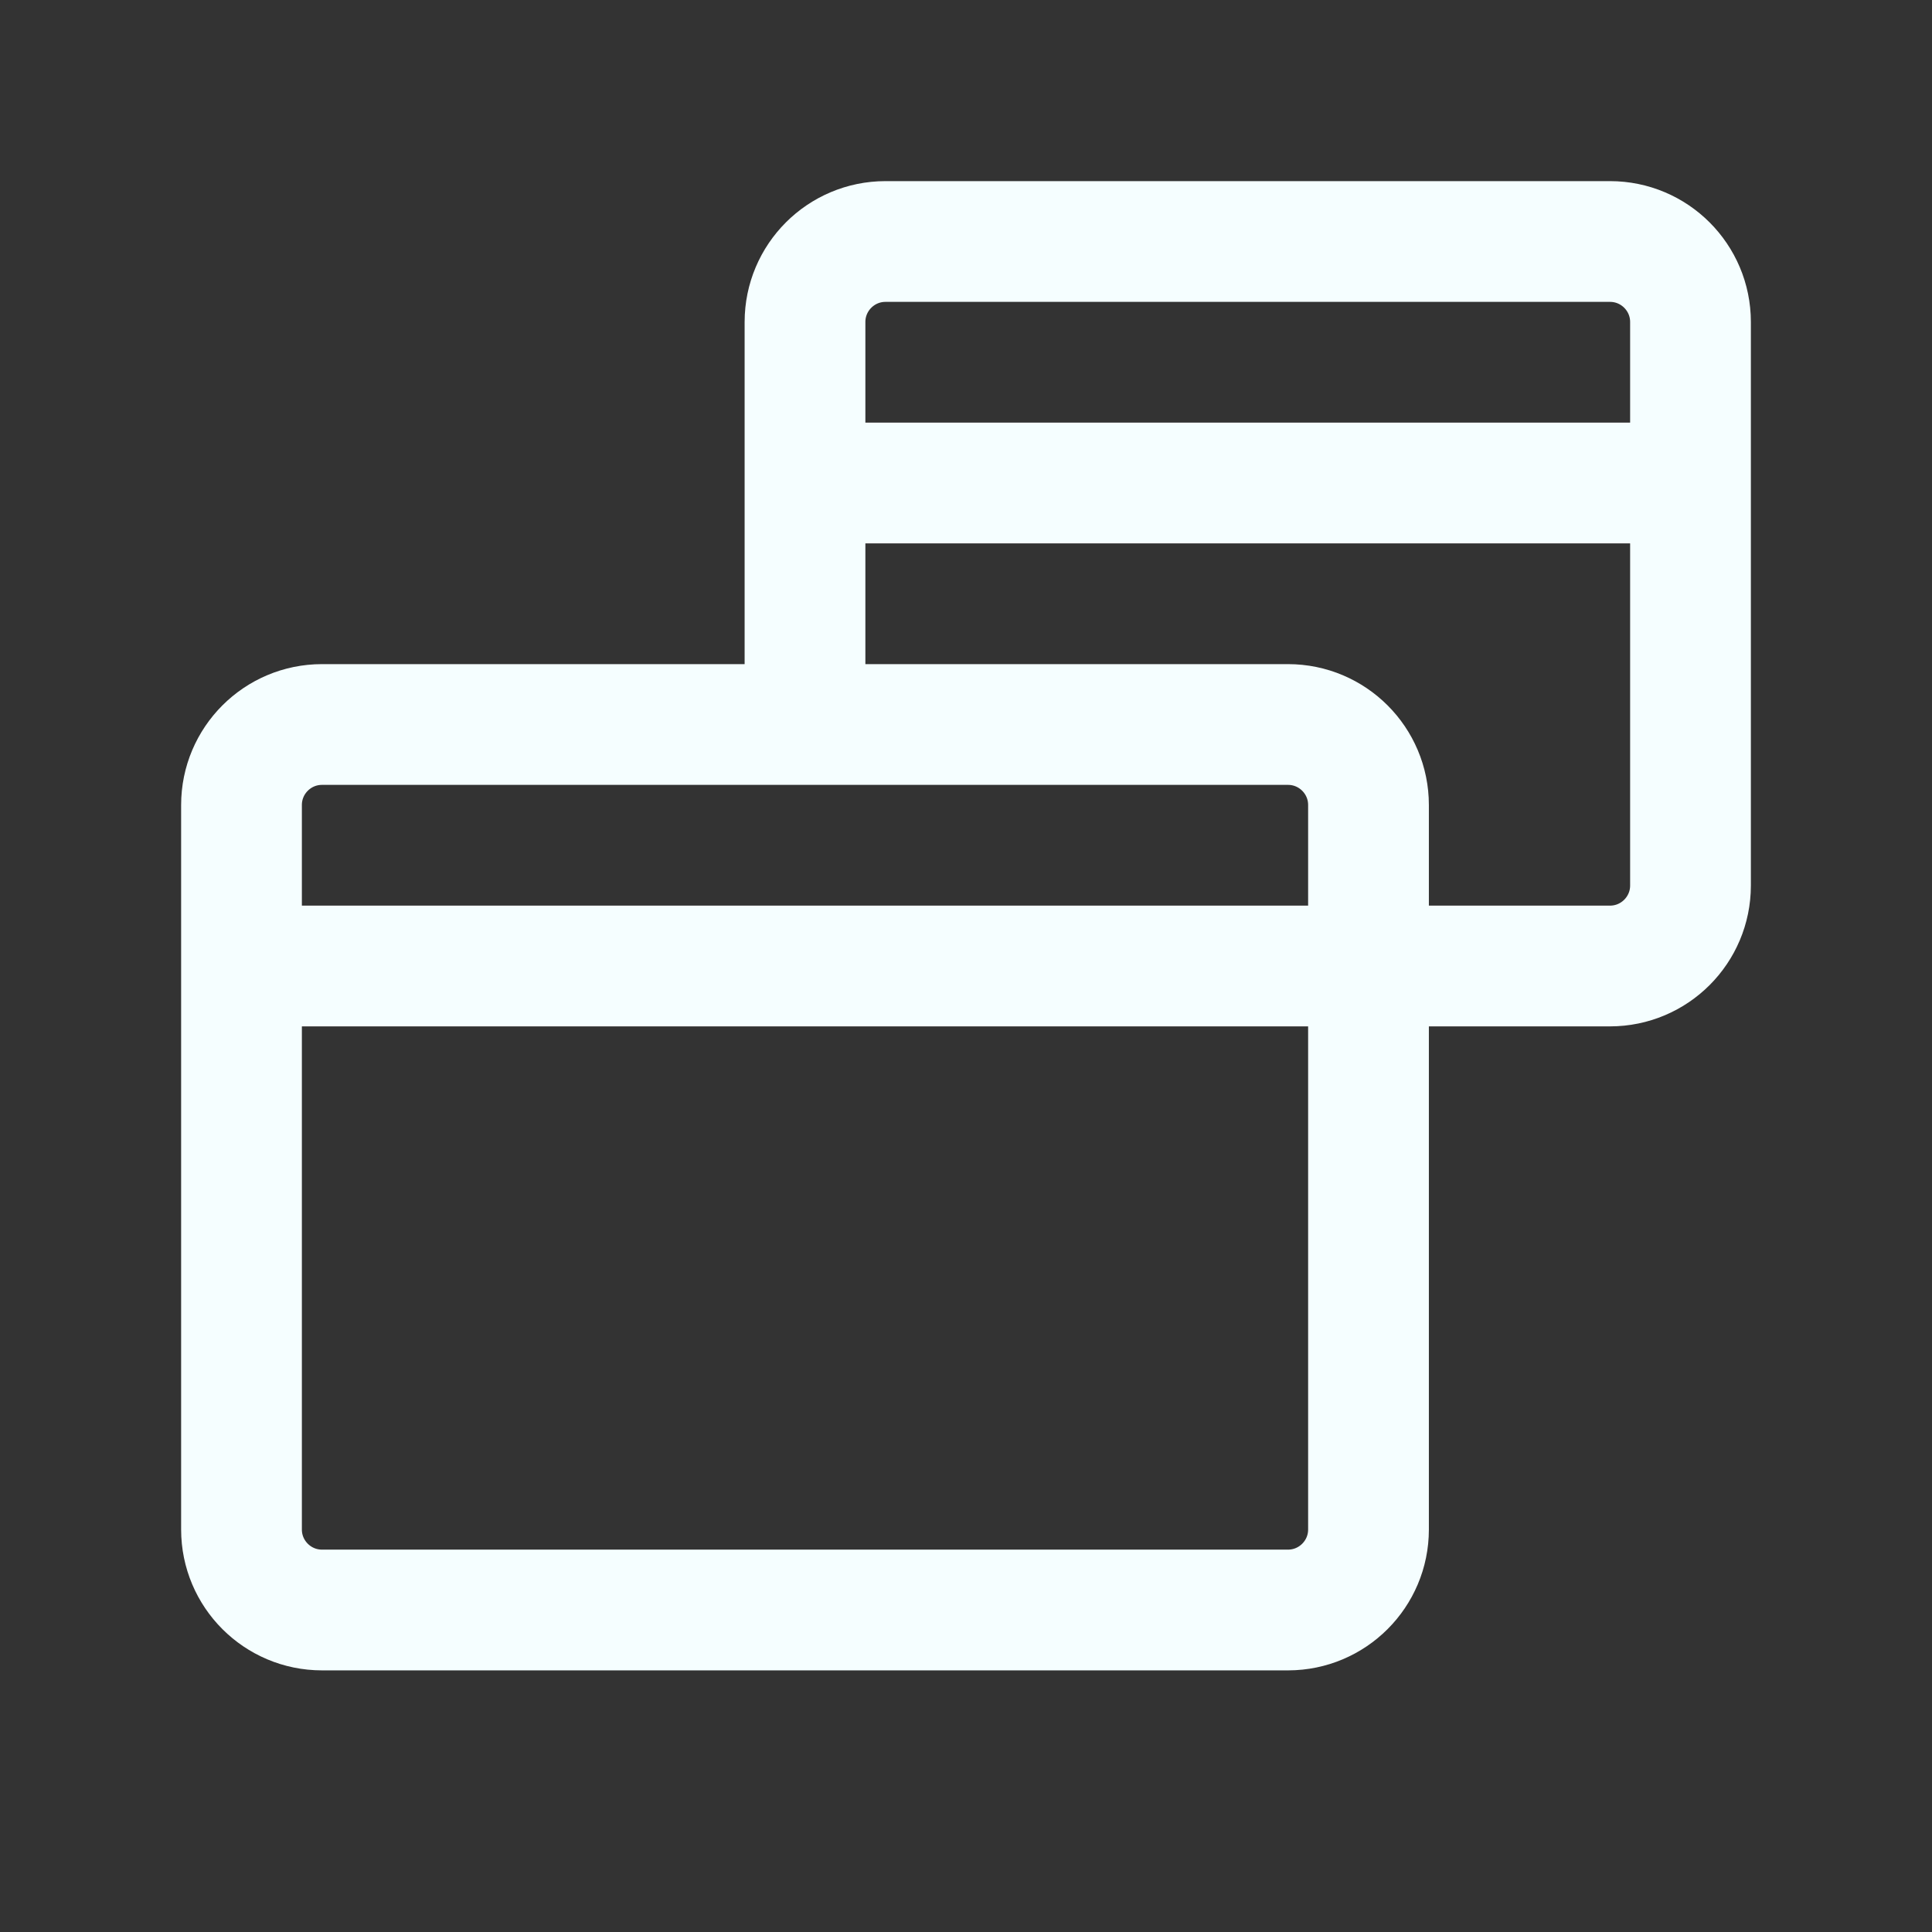<svg width="24" height="24" viewBox="0 0 24 24" fill="none" xmlns="http://www.w3.org/2000/svg">
<rect x="0" y="0" width="24" height="24" fill="#333333" stroke="none"/>
<path d="M3 12H20C20.552 12 21 11.552 21 11V4C21 3.448 20.552 3 20 3H11C10.448 3 10 3.448 10 4V9M21 6H10M4 9H16C16.552 9 17 9.448 17 10V19C17 19.552 16.552 20 16 20H4C3.448 20 3 19.552 3 19V10C3 9.448 3.448 9 4 9Z" stroke="#F5FEFF" stroke-width="1.5" stroke-linecap="round" stroke-linejoin="round"/>
</svg>
